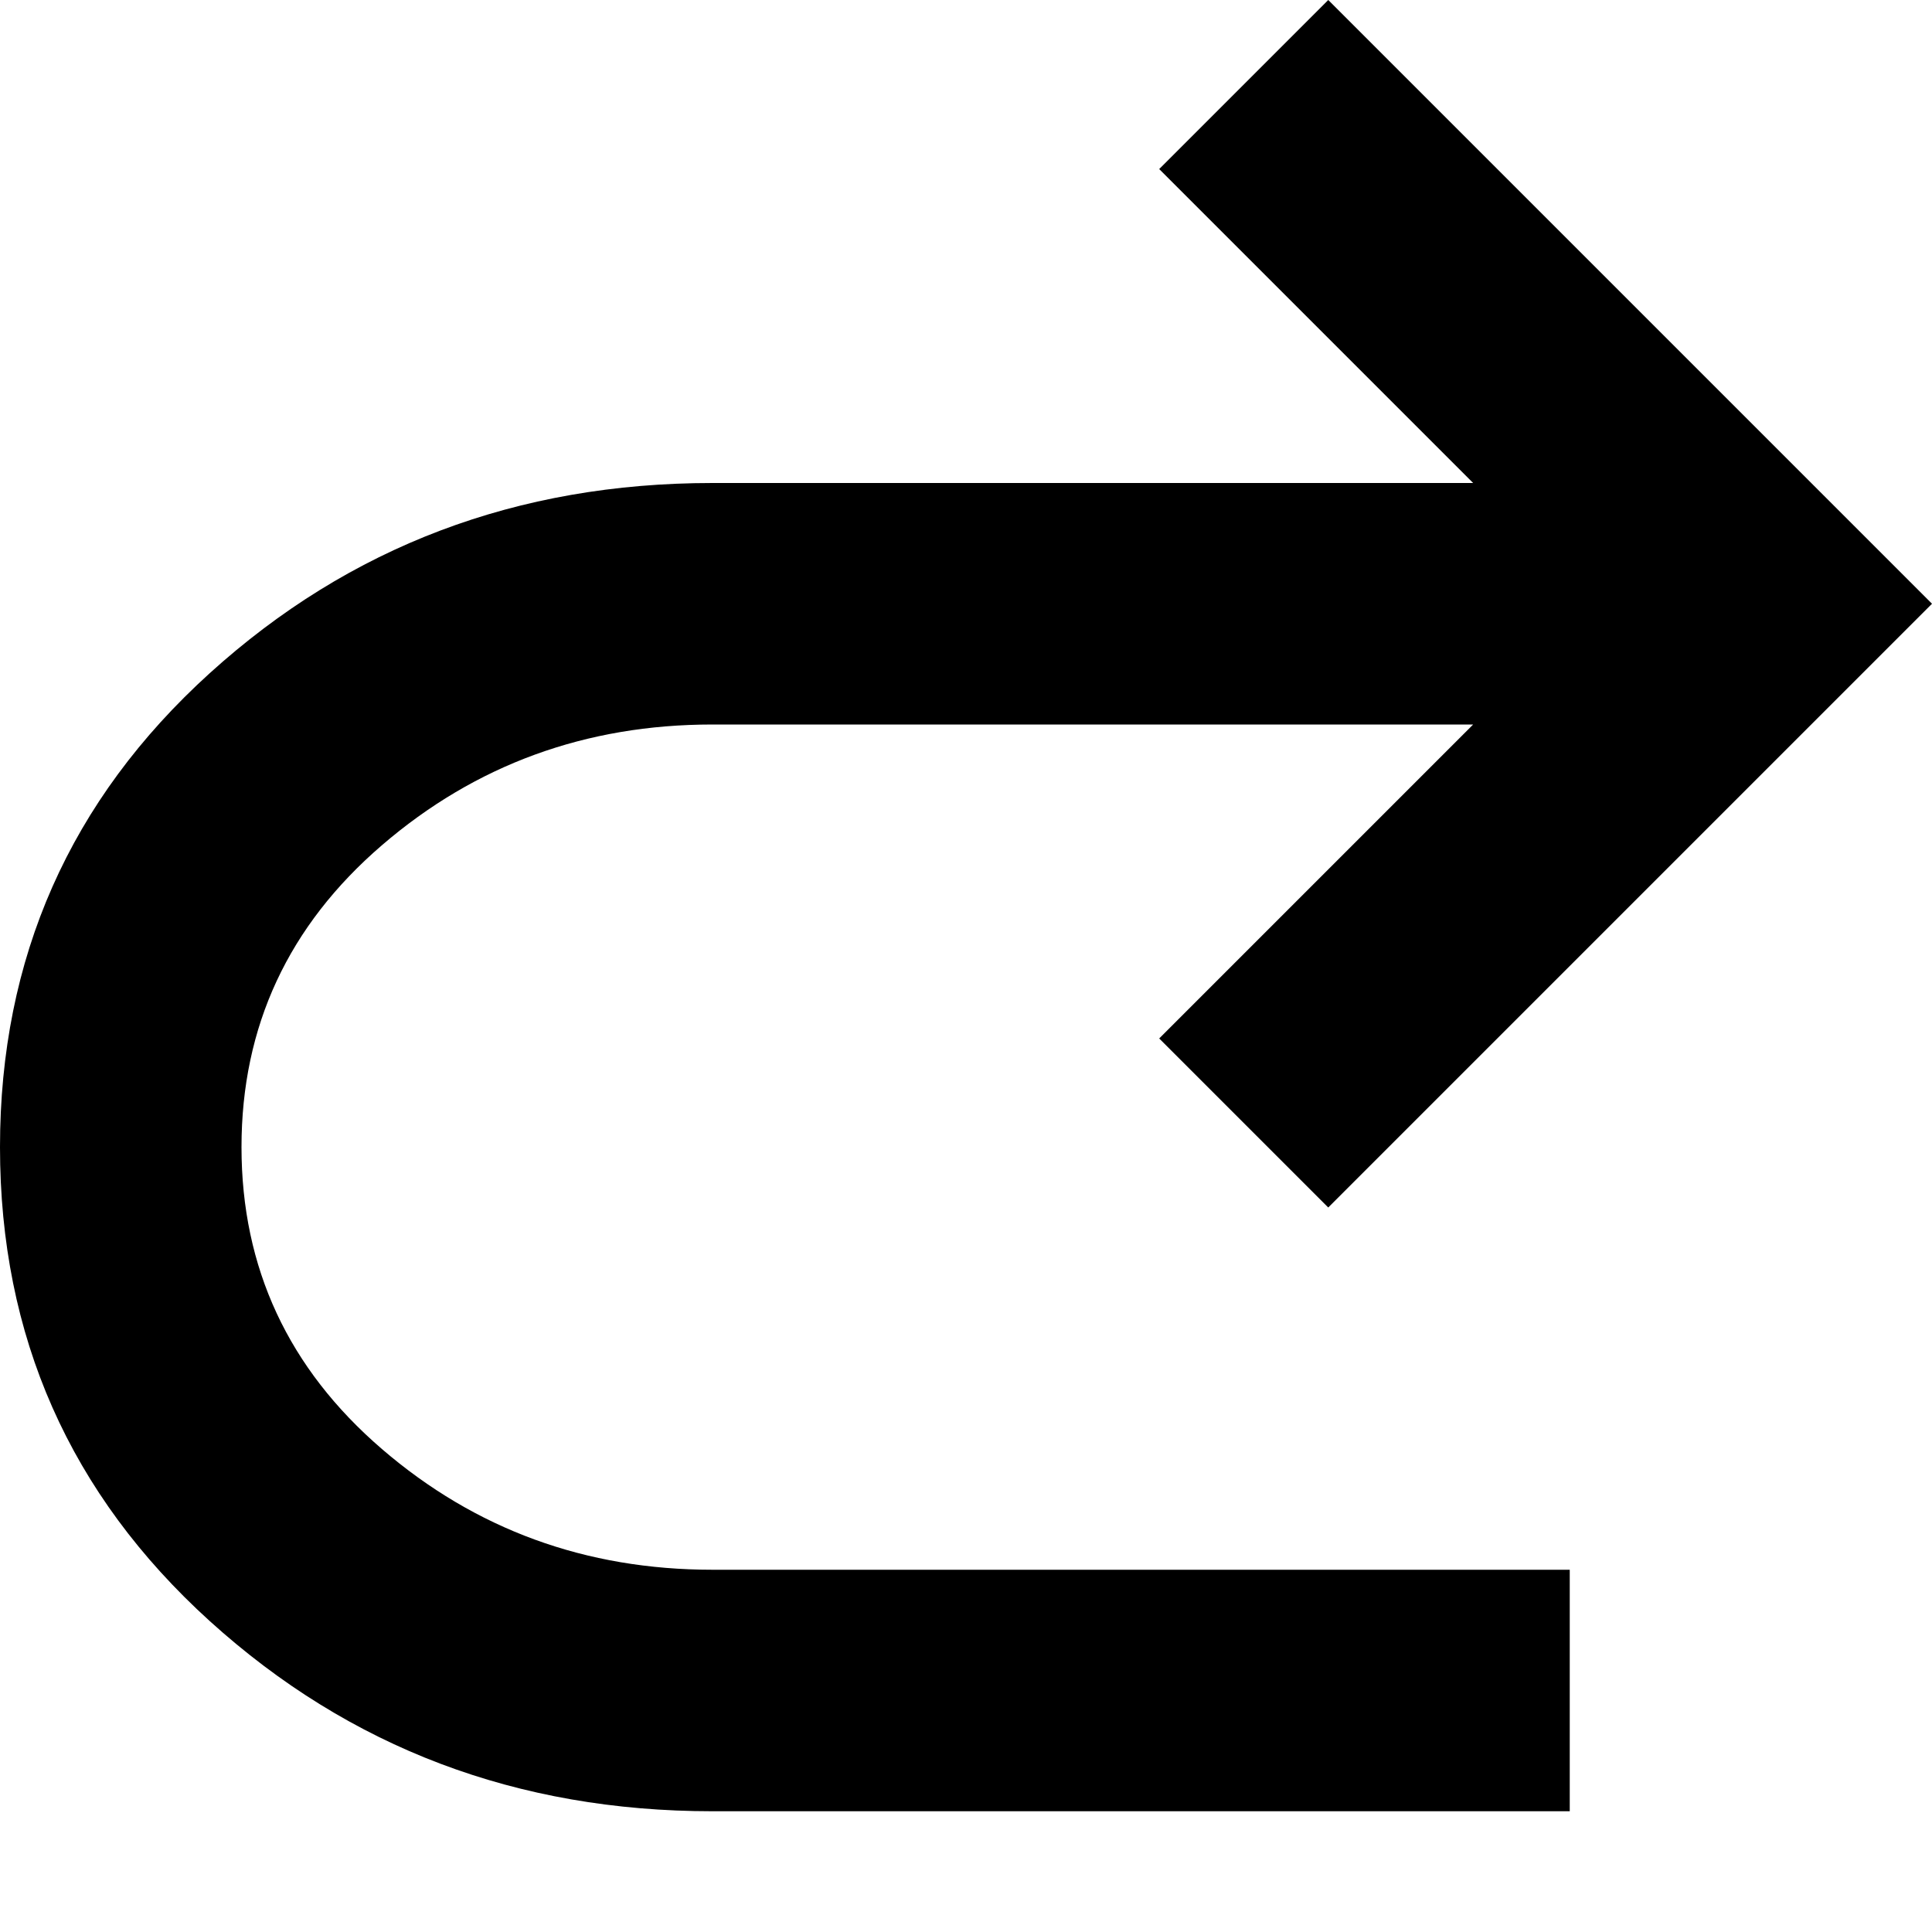 <svg xmlns="http://www.w3.org/2000/svg" width="12" height="12" viewBox="0 0 12 12" fill="none">
<path d="M4.425 11.25C3.212 11.25 2.172 10.856 1.303 10.069C0.434 9.281 0 8.3 0 7.125C0 5.95 0.434 4.969 1.303 4.181C2.172 3.394 3.212 3 4.425 3H9.15L7.2 1.05L8.25 0L12 3.75L8.25 7.5L7.2 6.45L9.15 4.5H4.425C3.638 4.5 2.953 4.75 2.372 5.25C1.791 5.75 1.5 6.375 1.5 7.125C1.5 7.875 1.791 8.5 2.372 9C2.953 9.5 3.638 9.75 4.425 9.75H9.75V11.25H4.425Z" fill="currentColor"/>
</svg>
